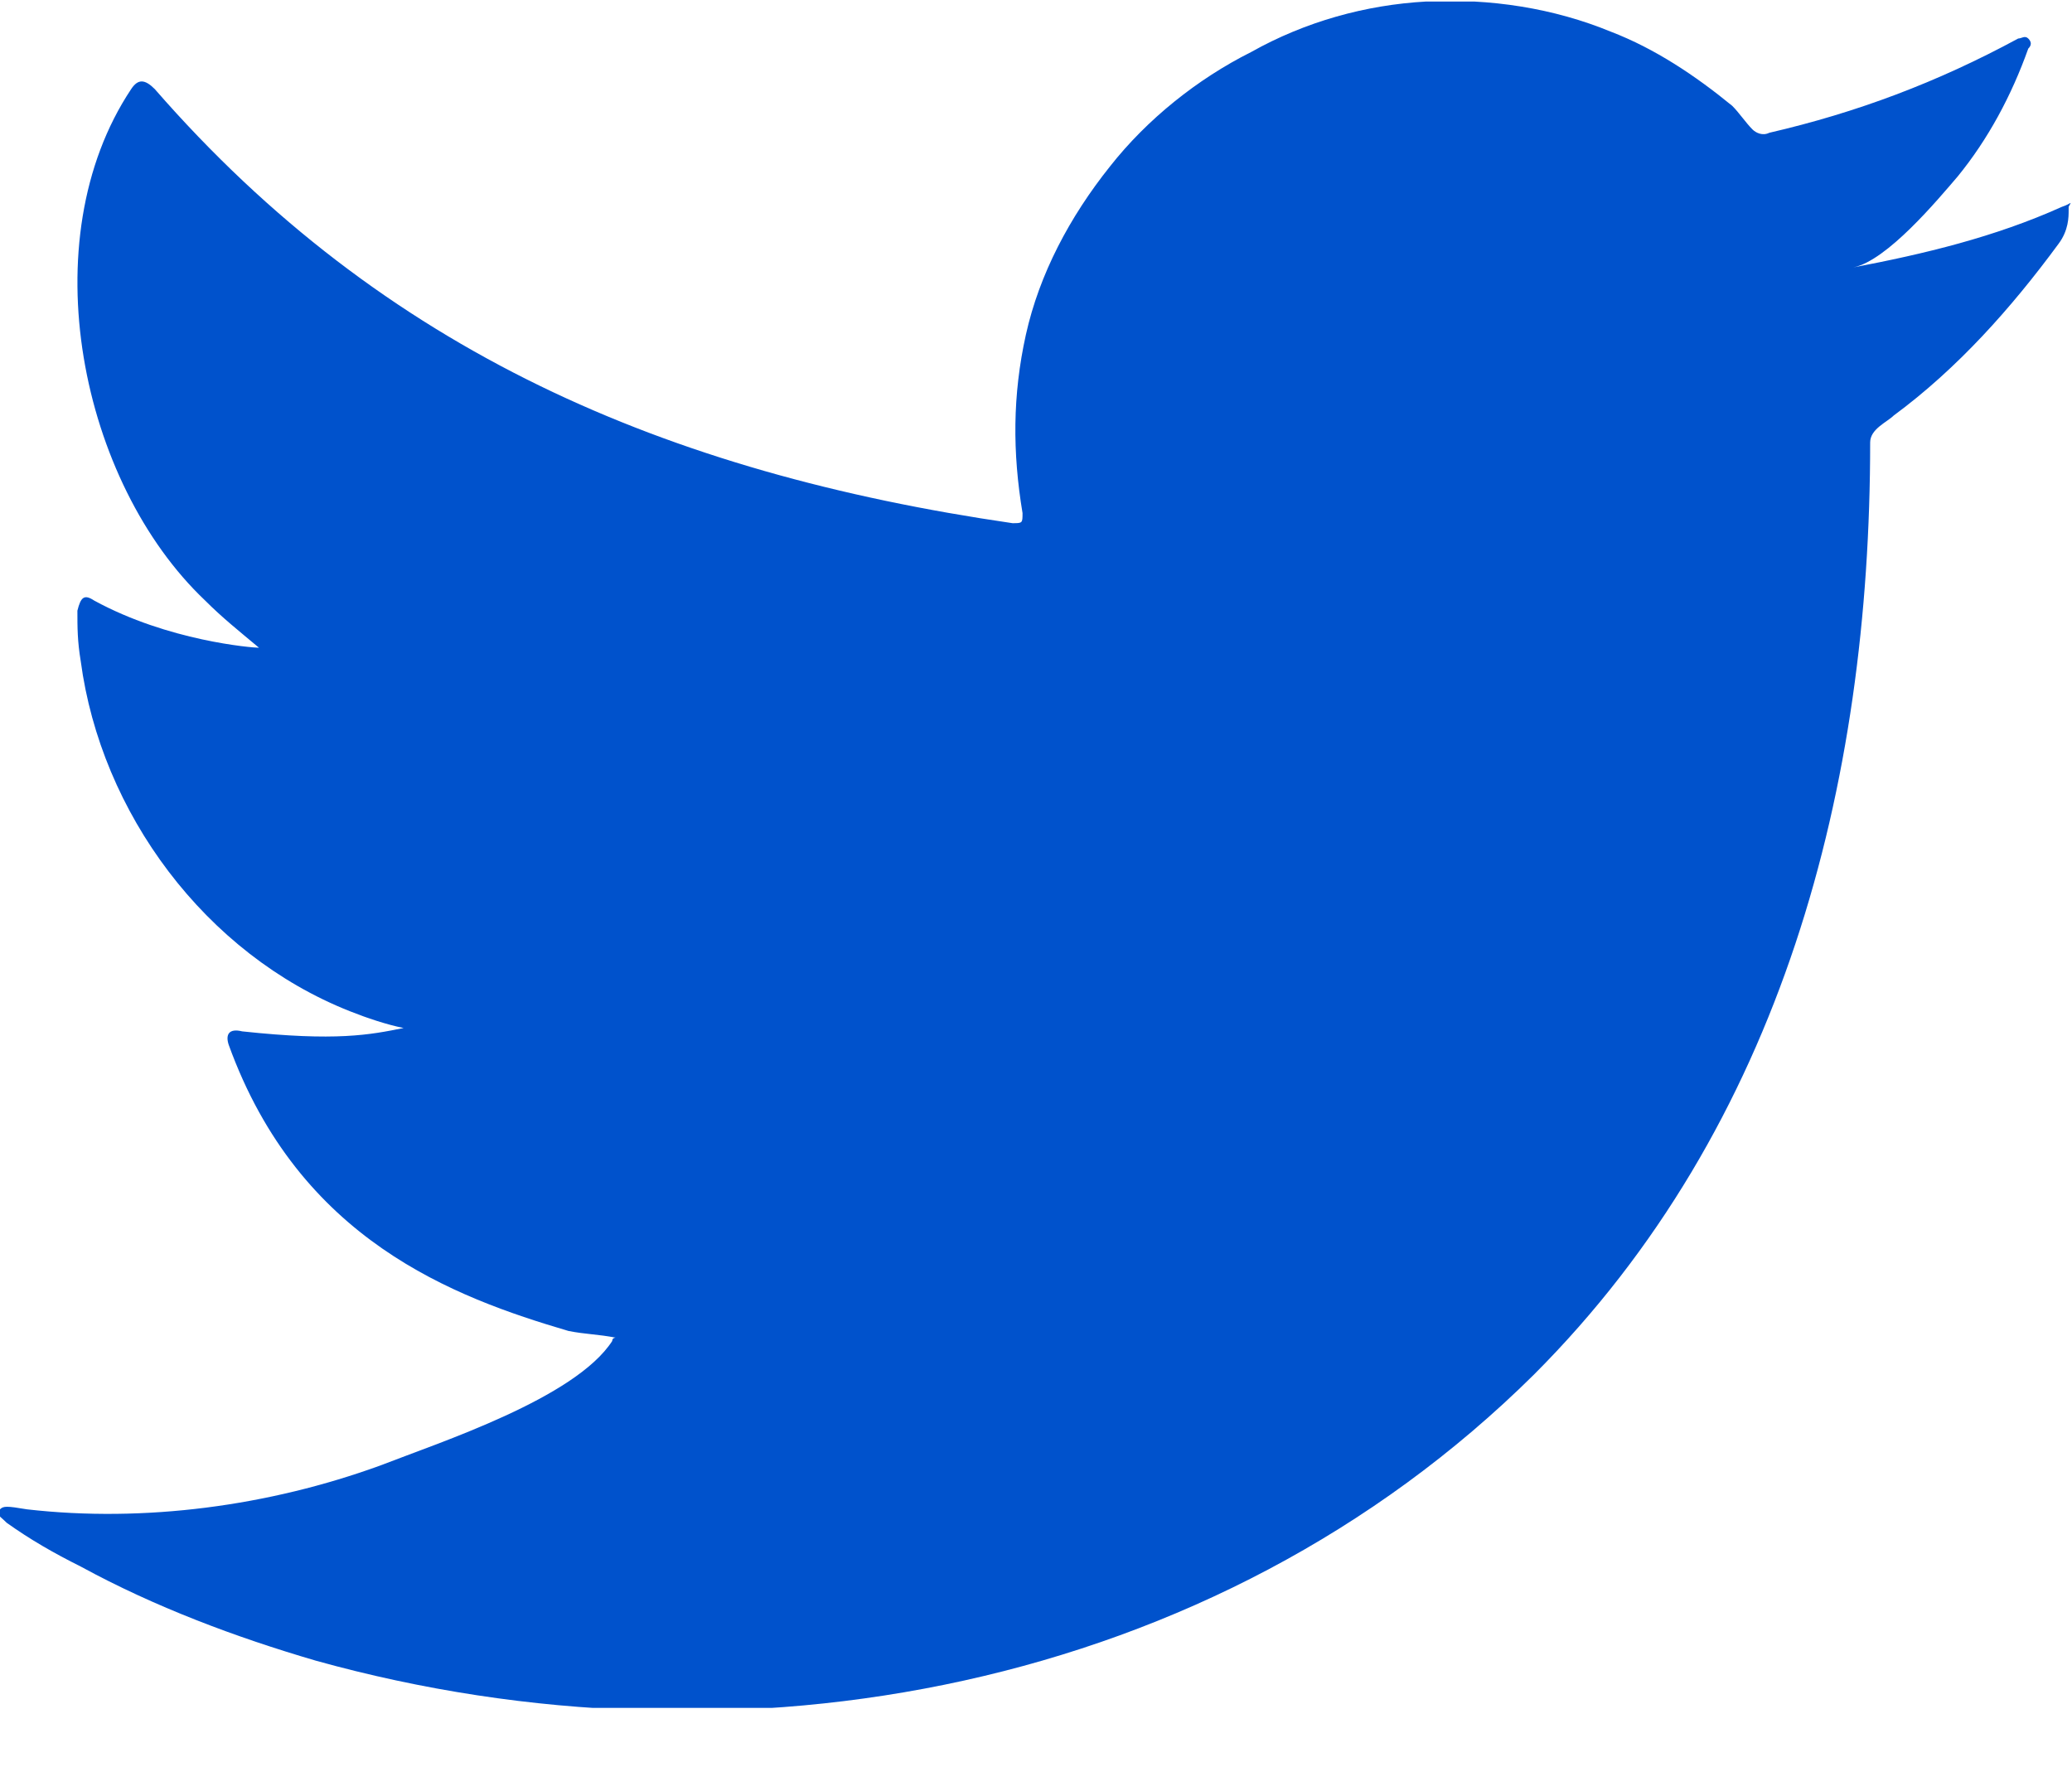 <svg width="34" height="29" viewBox="0 0 34 29" fill="none" xmlns="http://www.w3.org/2000/svg">
<g clip-path="url(#clip0)">
<path d="M33.834 3.394C32.731 3.891 31.572 4.167 30.412 4.388C30.964 4.277 31.792 3.283 32.123 2.897C32.62 2.289 33.007 1.571 33.282 0.798C33.338 0.743 33.338 0.688 33.282 0.632C33.227 0.577 33.172 0.632 33.117 0.632C31.792 1.35 30.468 1.847 29.032 2.179C28.922 2.234 28.812 2.179 28.757 2.124C28.646 2.013 28.536 1.847 28.425 1.737C27.818 1.24 27.156 0.798 26.438 0.522C25.5 0.135 24.451 -0.03 23.403 0.025C22.409 0.08 21.416 0.356 20.532 0.853C19.649 1.295 18.822 1.958 18.214 2.731C17.552 3.56 17.055 4.498 16.834 5.492C16.614 6.487 16.614 7.425 16.779 8.419C16.779 8.585 16.779 8.585 16.614 8.585C10.929 7.757 6.292 5.769 2.539 1.461C2.373 1.295 2.263 1.295 2.153 1.461C0.497 3.946 1.325 7.922 3.367 9.855C3.643 10.132 3.919 10.352 4.25 10.629C4.14 10.629 2.76 10.518 1.546 9.855C1.38 9.745 1.325 9.8 1.27 10.021C1.27 10.297 1.27 10.518 1.325 10.85C1.656 13.335 3.367 15.654 5.74 16.593C6.016 16.703 6.347 16.814 6.623 16.869C6.072 16.98 5.52 17.09 3.974 16.924C3.753 16.869 3.698 16.98 3.753 17.145C4.912 20.349 7.451 21.287 9.328 21.84C9.604 21.895 9.825 21.895 10.101 21.95C10.101 21.95 10.046 21.95 10.046 22.005C9.438 22.944 7.231 23.662 6.237 24.049C4.416 24.711 2.373 24.988 0.442 24.767C0.11 24.711 0.055 24.711 7.05793e-05 24.767C-0.11 24.822 7.05831e-05 24.877 0.11 24.988C0.497 25.264 0.883 25.485 1.325 25.706C2.539 26.368 3.864 26.865 5.188 27.252C12.143 29.185 19.925 27.749 25.169 22.558C29.253 18.471 30.688 12.893 30.688 7.26C30.688 7.039 30.964 6.928 31.075 6.818C32.123 6.045 33.007 5.051 33.779 4.001C33.945 3.78 33.945 3.56 33.945 3.449V3.394C34 3.283 34 3.339 33.834 3.394Z" fill="#0052CC"/>
<path fill-rule="evenodd" clip-rule="evenodd" d="M11.26 27.915C11.26 27.86 11.812 27.915 11.26 27.915C11.26 27.915 11.315 27.915 11.26 27.915Z" fill="#0052CC"/>
<path fill-rule="evenodd" clip-rule="evenodd" d="M23.237 0.08C23.182 0.136 23.127 0.136 23.071 0.08C23.182 0.08 23.237 0.08 23.237 0.08Z" fill="#0052CC"/>
</g>
<defs>
<clipPath id="clip0">
<rect y="0.025" width="34" height="28" fill="white"/>
</clipPath>
</defs>
</svg>

